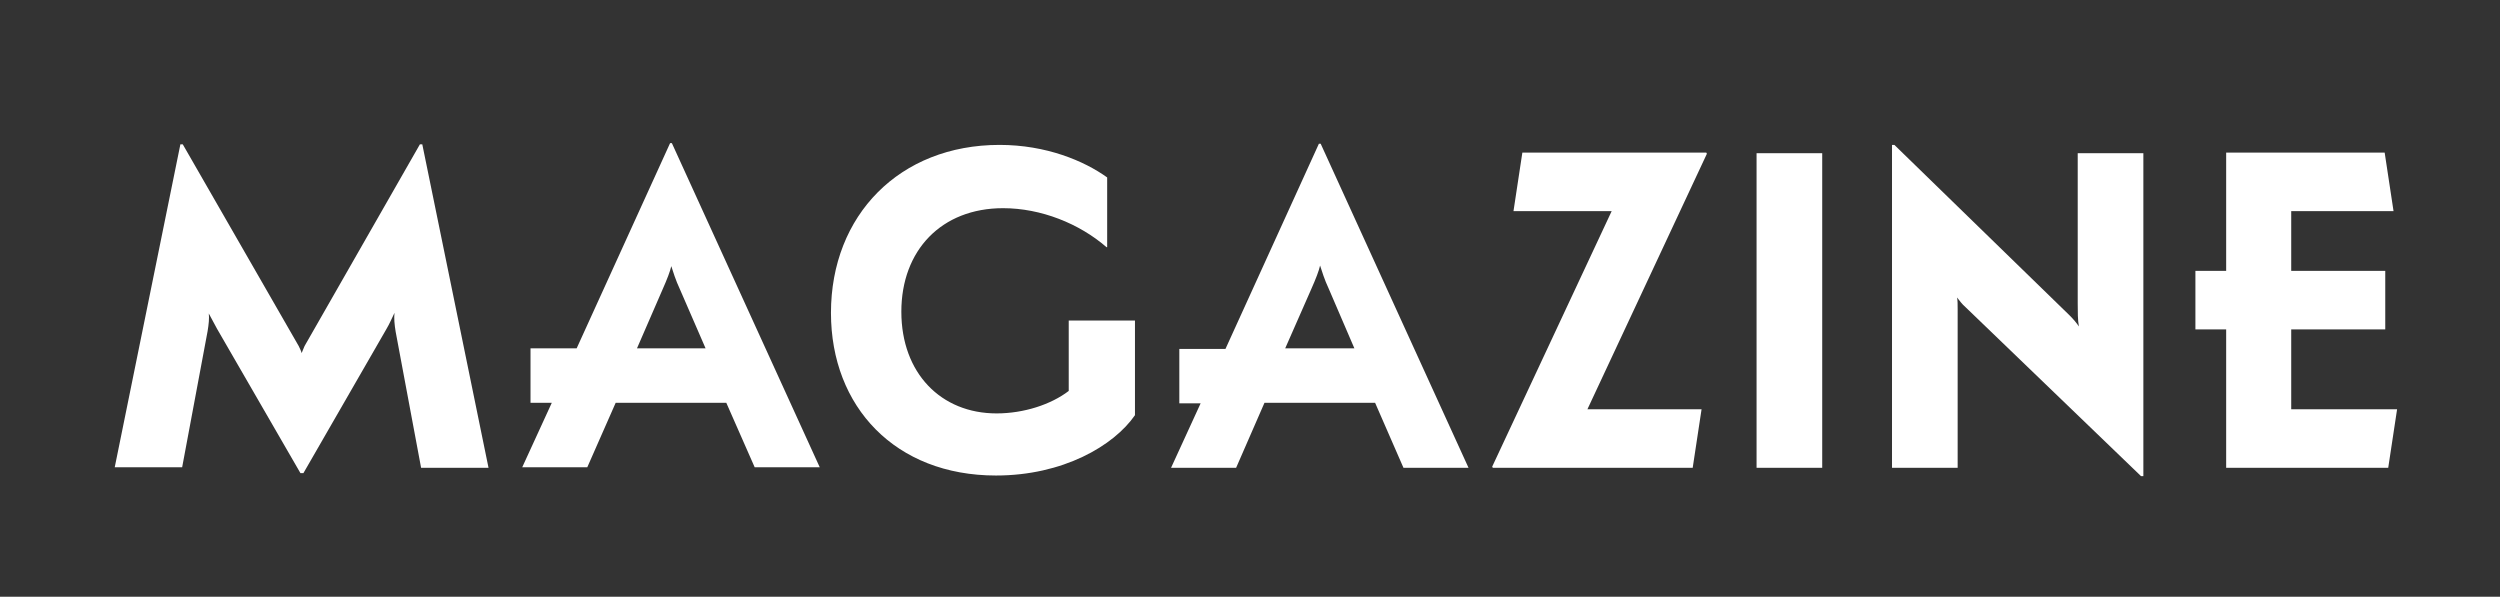 <?xml version="1.0" encoding="utf-8"?>
<!-- Generator: Adobe Illustrator 26.3.1, SVG Export Plug-In . SVG Version: 6.00 Build 0)  -->
<svg version="1.1" id="Capa_1" xmlns="http://www.w3.org/2000/svg" xmlns:xlink="http://www.w3.org/1999/xlink" x="0px" y="0px"
	 viewBox="0 0 422.7 100.9" style="enable-background:new 0 0 422.7 100.9;" xml:space="preserve">
<rect x="0" y="0" width="422.7" height="100.9" fill="#333333" stroke="none"/>
<style type="text/css">
	.st0{fill:#FFFFFF;}
</style>
<g>
	<path class="st0" d="M82.6,79.1H71.2l-4.3-23c-0.2-1.2-0.3-2.3-0.2-3.2c-0.4,0.8-0.8,1.8-1.4,2.8L51.3,80h-0.5L36.7,55.6L35.3,53
		c0.1,0.8,0,1.8-0.2,3l-4.3,23H19.4l11.1-54.6h0.4l19.6,34.1c0.2,0.4,0.4,0.8,0.5,1.2c0.2-0.4,0.3-0.8,0.5-1.2L71,24.4h0.4
		L82.6,79.1z"/>
	<path class="st0" d="M122.8,68.1h-18.7L99.3,79h-11l5-10.9h-3.6v-9.2h7.8l15.8-34.7h0.3l25,54.8h-11L122.8,68.1z M107.7,58.9h11.6
		L115,49c-0.8-1.7-1.2-3.1-1.5-4c-0.2,0.9-0.7,2.2-1.5,4L107.7,58.9z"/>
	<path class="st0" d="M191.9,54.2v16c-3.6,5.2-12.2,10.2-23.5,10.2c-17,0-27.9-11.6-27.9-27.5c0-16.5,11.6-28.4,28.5-28.4
		c7.9,0,14.3,2.7,18.2,5.5v11.8h-0.1c-4.6-4-11.1-6.6-17.5-6.6c-10.4,0-17.2,7.1-17.2,17.5s6.7,17.2,16.1,17.2
		c4.6,0,9.2-1.5,12.2-3.8V54.2H191.9z"/>
	<path class="st0" d="M232.5,68.1h-18.7l-4.8,11h-11l5-10.9h-3.6V59h7.8L223,24.3h0.3l25,54.8h-11L232.5,68.1z M217.3,58.9H229
		l-4.3-10c-0.8-1.7-1.2-3.1-1.5-4c-0.2,0.9-0.7,2.2-1.5,4L217.3,58.9z"/>
	<path class="st0" d="M268.4,69.2h19.3l-1.5,9.9h-33.8l-0.1-0.2l20.2-43.2h-16.6l1.5-9.9h31.1l0.1,0.2L268.4,69.2z"/>
	<path class="st0" d="M297,25.9h11.1v53.2H297V25.9z"/>
	<path class="st0" d="M362.4,25.9v54.6H362L332.4,52c-0.7-0.6-1.1-1.2-1.5-1.7c0.1,0.5,0.1,1.2,0.1,2v26.8h-11.1V24.5h0.4l29.6,28.8
		c0.7,0.7,1.2,1.3,1.6,1.9c-0.2-1.1-0.2-2.4-0.2-3.9V25.9H362.4z"/>
	<path class="st0" d="M405.3,69.2l-1.5,9.9h-27.4V55.7h-5.2v-9.9h5.2v-20h26.8l1.5,9.9h-17.3v10.1h15.9v9.9h-15.9v13.5
		C387.4,69.2,405.3,69.2,405.3,69.2z"/>
</g>
</svg>
